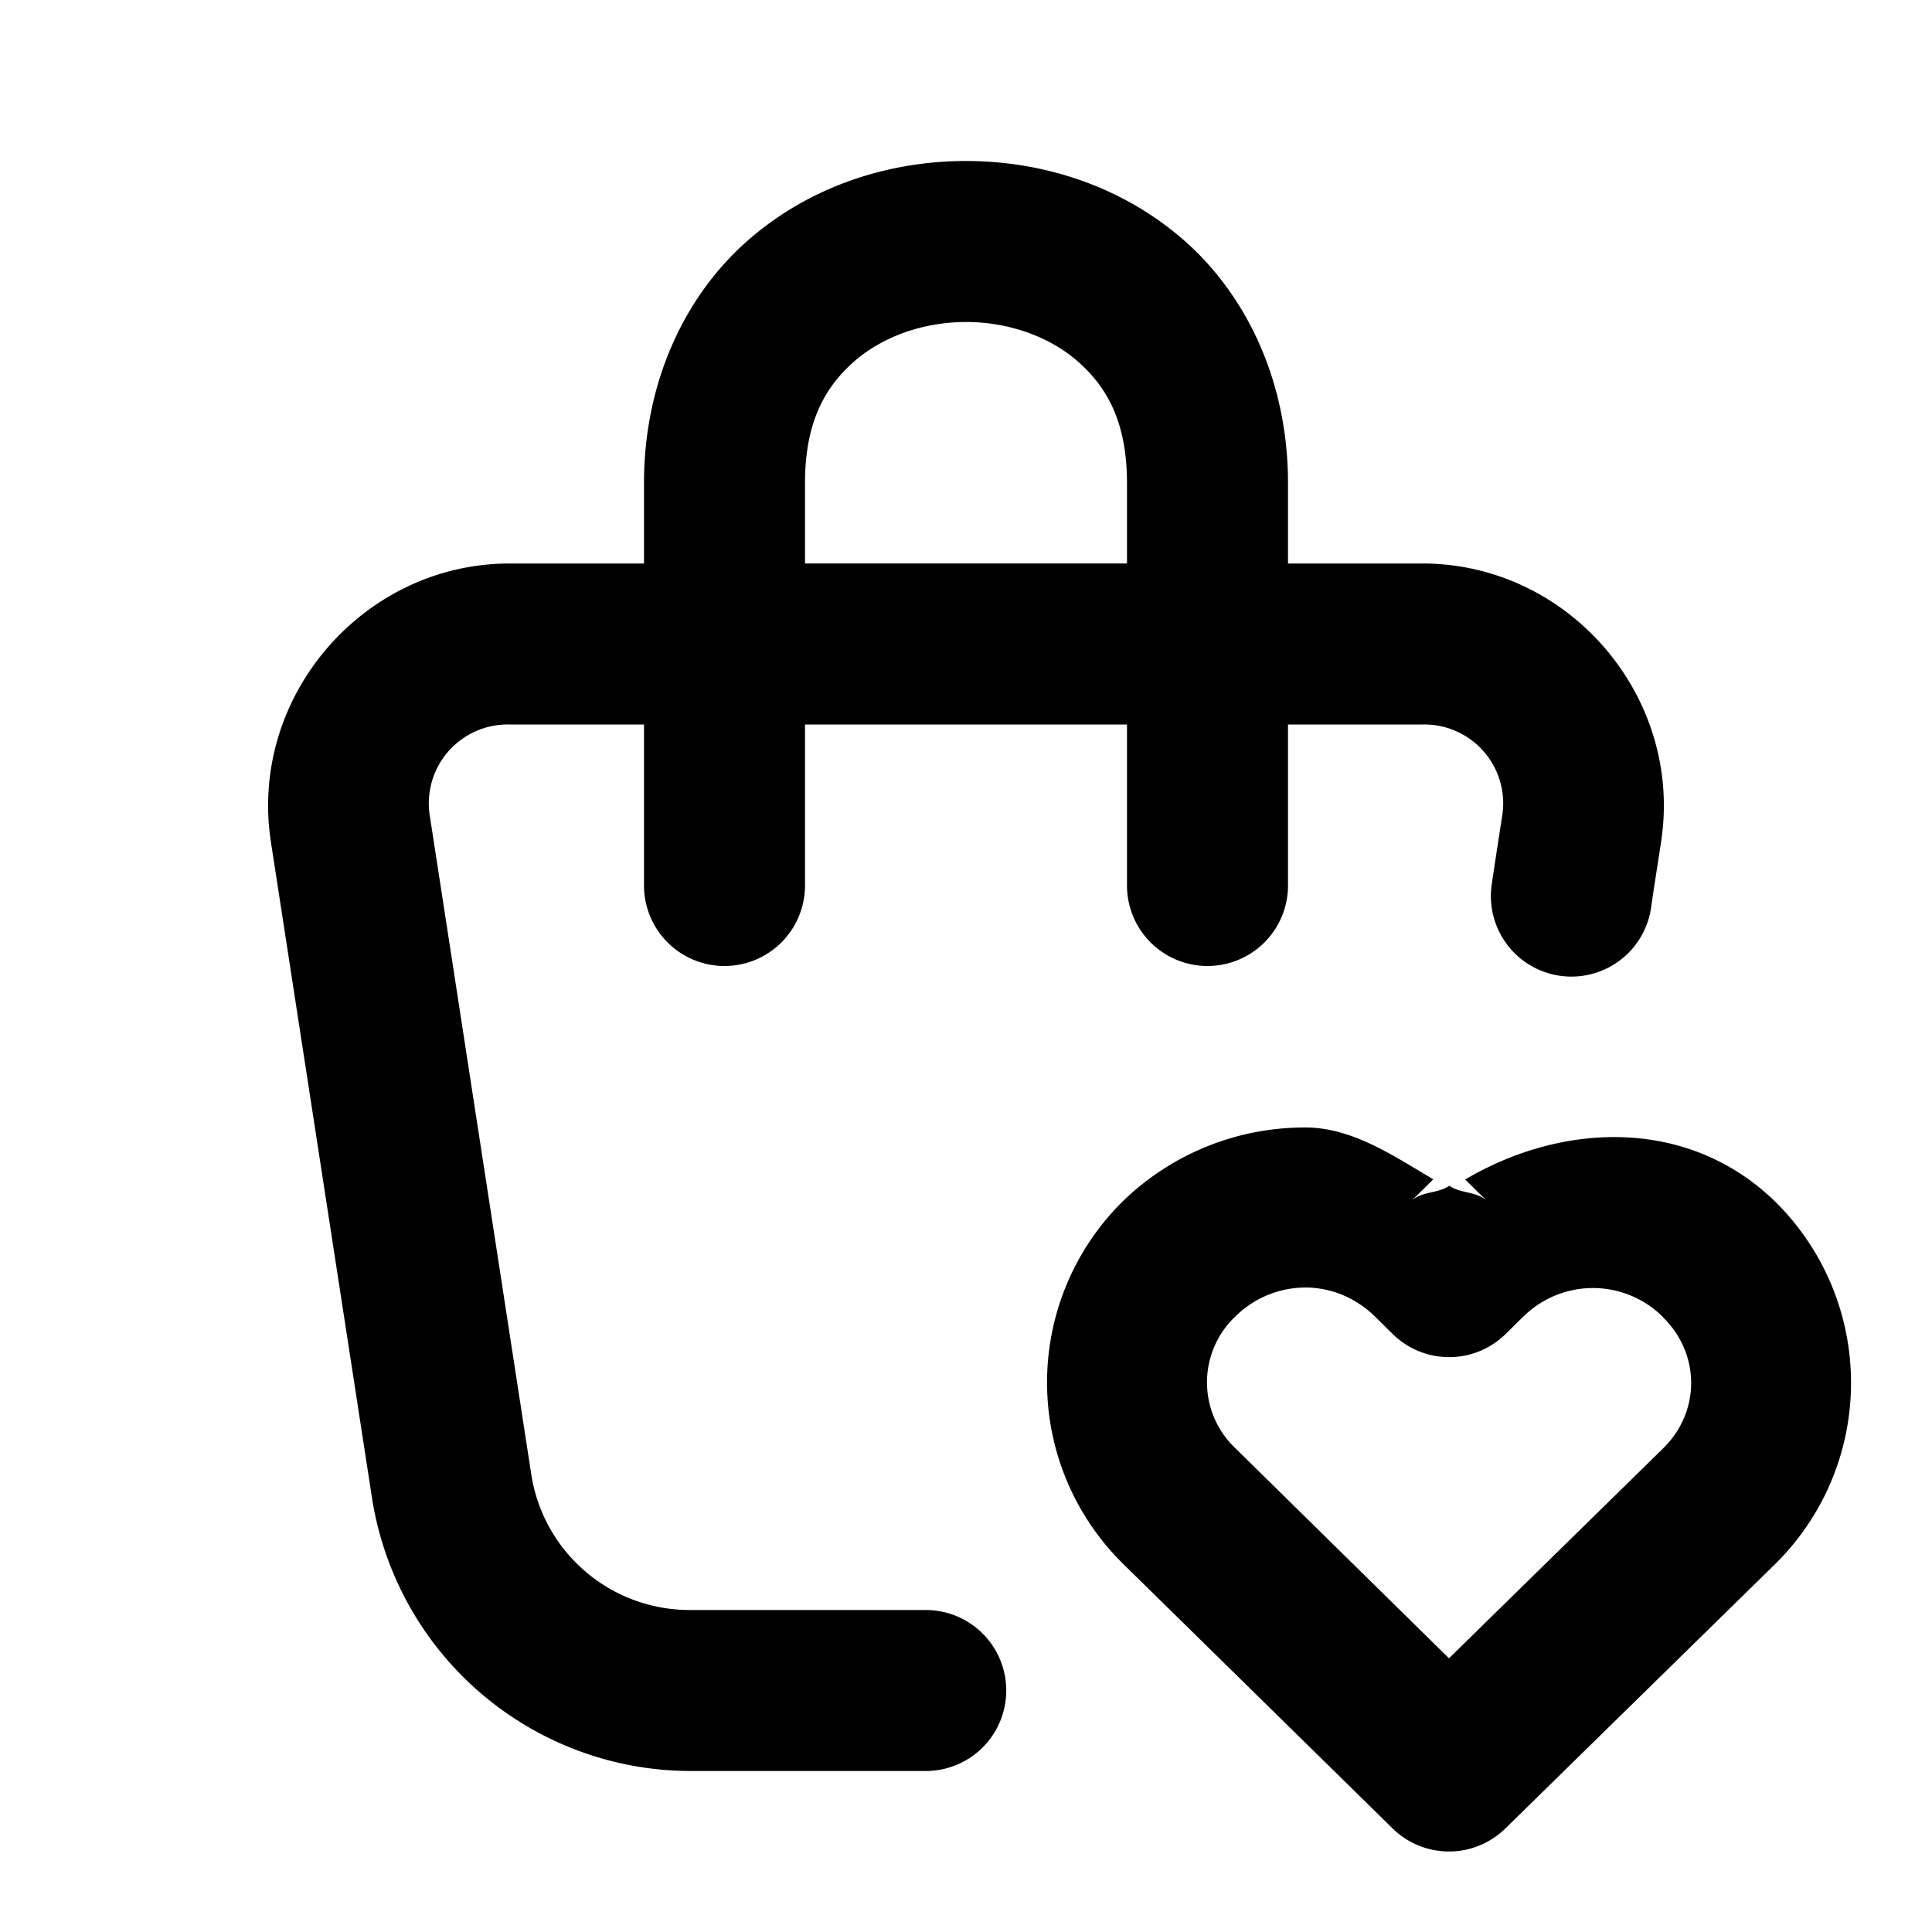 <svg xmlns="http://www.w3.org/2000/svg" width="24" height="24" viewBox="0 0 24 24"><path d="M12 2c-.972 0-1.958.319-2.727 1.002S8 4.75 8 6v1H6.33c-1.819.001-3.241 1.657-2.965 3.455v.002l1.256 8.15A4.01 4.01 0 0 0 8.574 22H11.5a1 1 0 0 0 1-1 1 1 0 0 0-1-1H8.574a1.99 1.99 0 0 1-1.976-1.695l-1.256-8.153A.98.98 0 0 1 6.33 9H8v2a1 1 0 0 0 1 1 1 1 0 0 0 1-1V9h4v2a1 1 0 0 0 1 1 1 1 0 0 0 1-1V9h1.67a.98.98 0 0 1 .988 1.152c-.057.367-.099.642-.127.834a1 1 0 0 0 .844 1.135 1 1 0 0 0 1.135-.844c.025-.175.068-.452.125-.82v-.002C20.91 8.656 19.49 7 17.67 7H16V6c0-1.25-.505-2.315-1.273-2.998C13.957 2.319 12.972 2 12 2zm0 2c.528 0 1.042.181 1.398.498.357.317.602.752.602 1.502v1h-4V6c0-.75.245-1.185.602-1.502C10.958 4.181 11.472 4 12 4zm4.219 10.006a3.24 3.24 0 0 0-2.264.91 3.16 3.16 0 0 0-.012 4.502l3.356 3.295a1 1 0 0 0 1.4.002l3.348-3.281a3.16 3.16 0 0 0 .008-4.504c-1.064-1.04-2.621-1.005-3.854-.278l.274.27c-.13-.127-.326-.091-.471-.192-.147.101-.343.064-.475.192l.276-.272c-.507-.3-1.012-.643-1.586-.644zm-.004 1.988c.31 0 .62.12.865.36l.219.216a1 1 0 0 0 1.404.002l.223-.22-.004.005a1.23 1.23 0 0 1 1.734.002v.002c.47.459.47 1.18-.002 1.637l-.004.004L18 20.6l-2.654-2.61-.002-.002a1.126 1.126 0 0 1 .004-1.636 1.24 1.24 0 0 1 .867-.358z"/></svg>